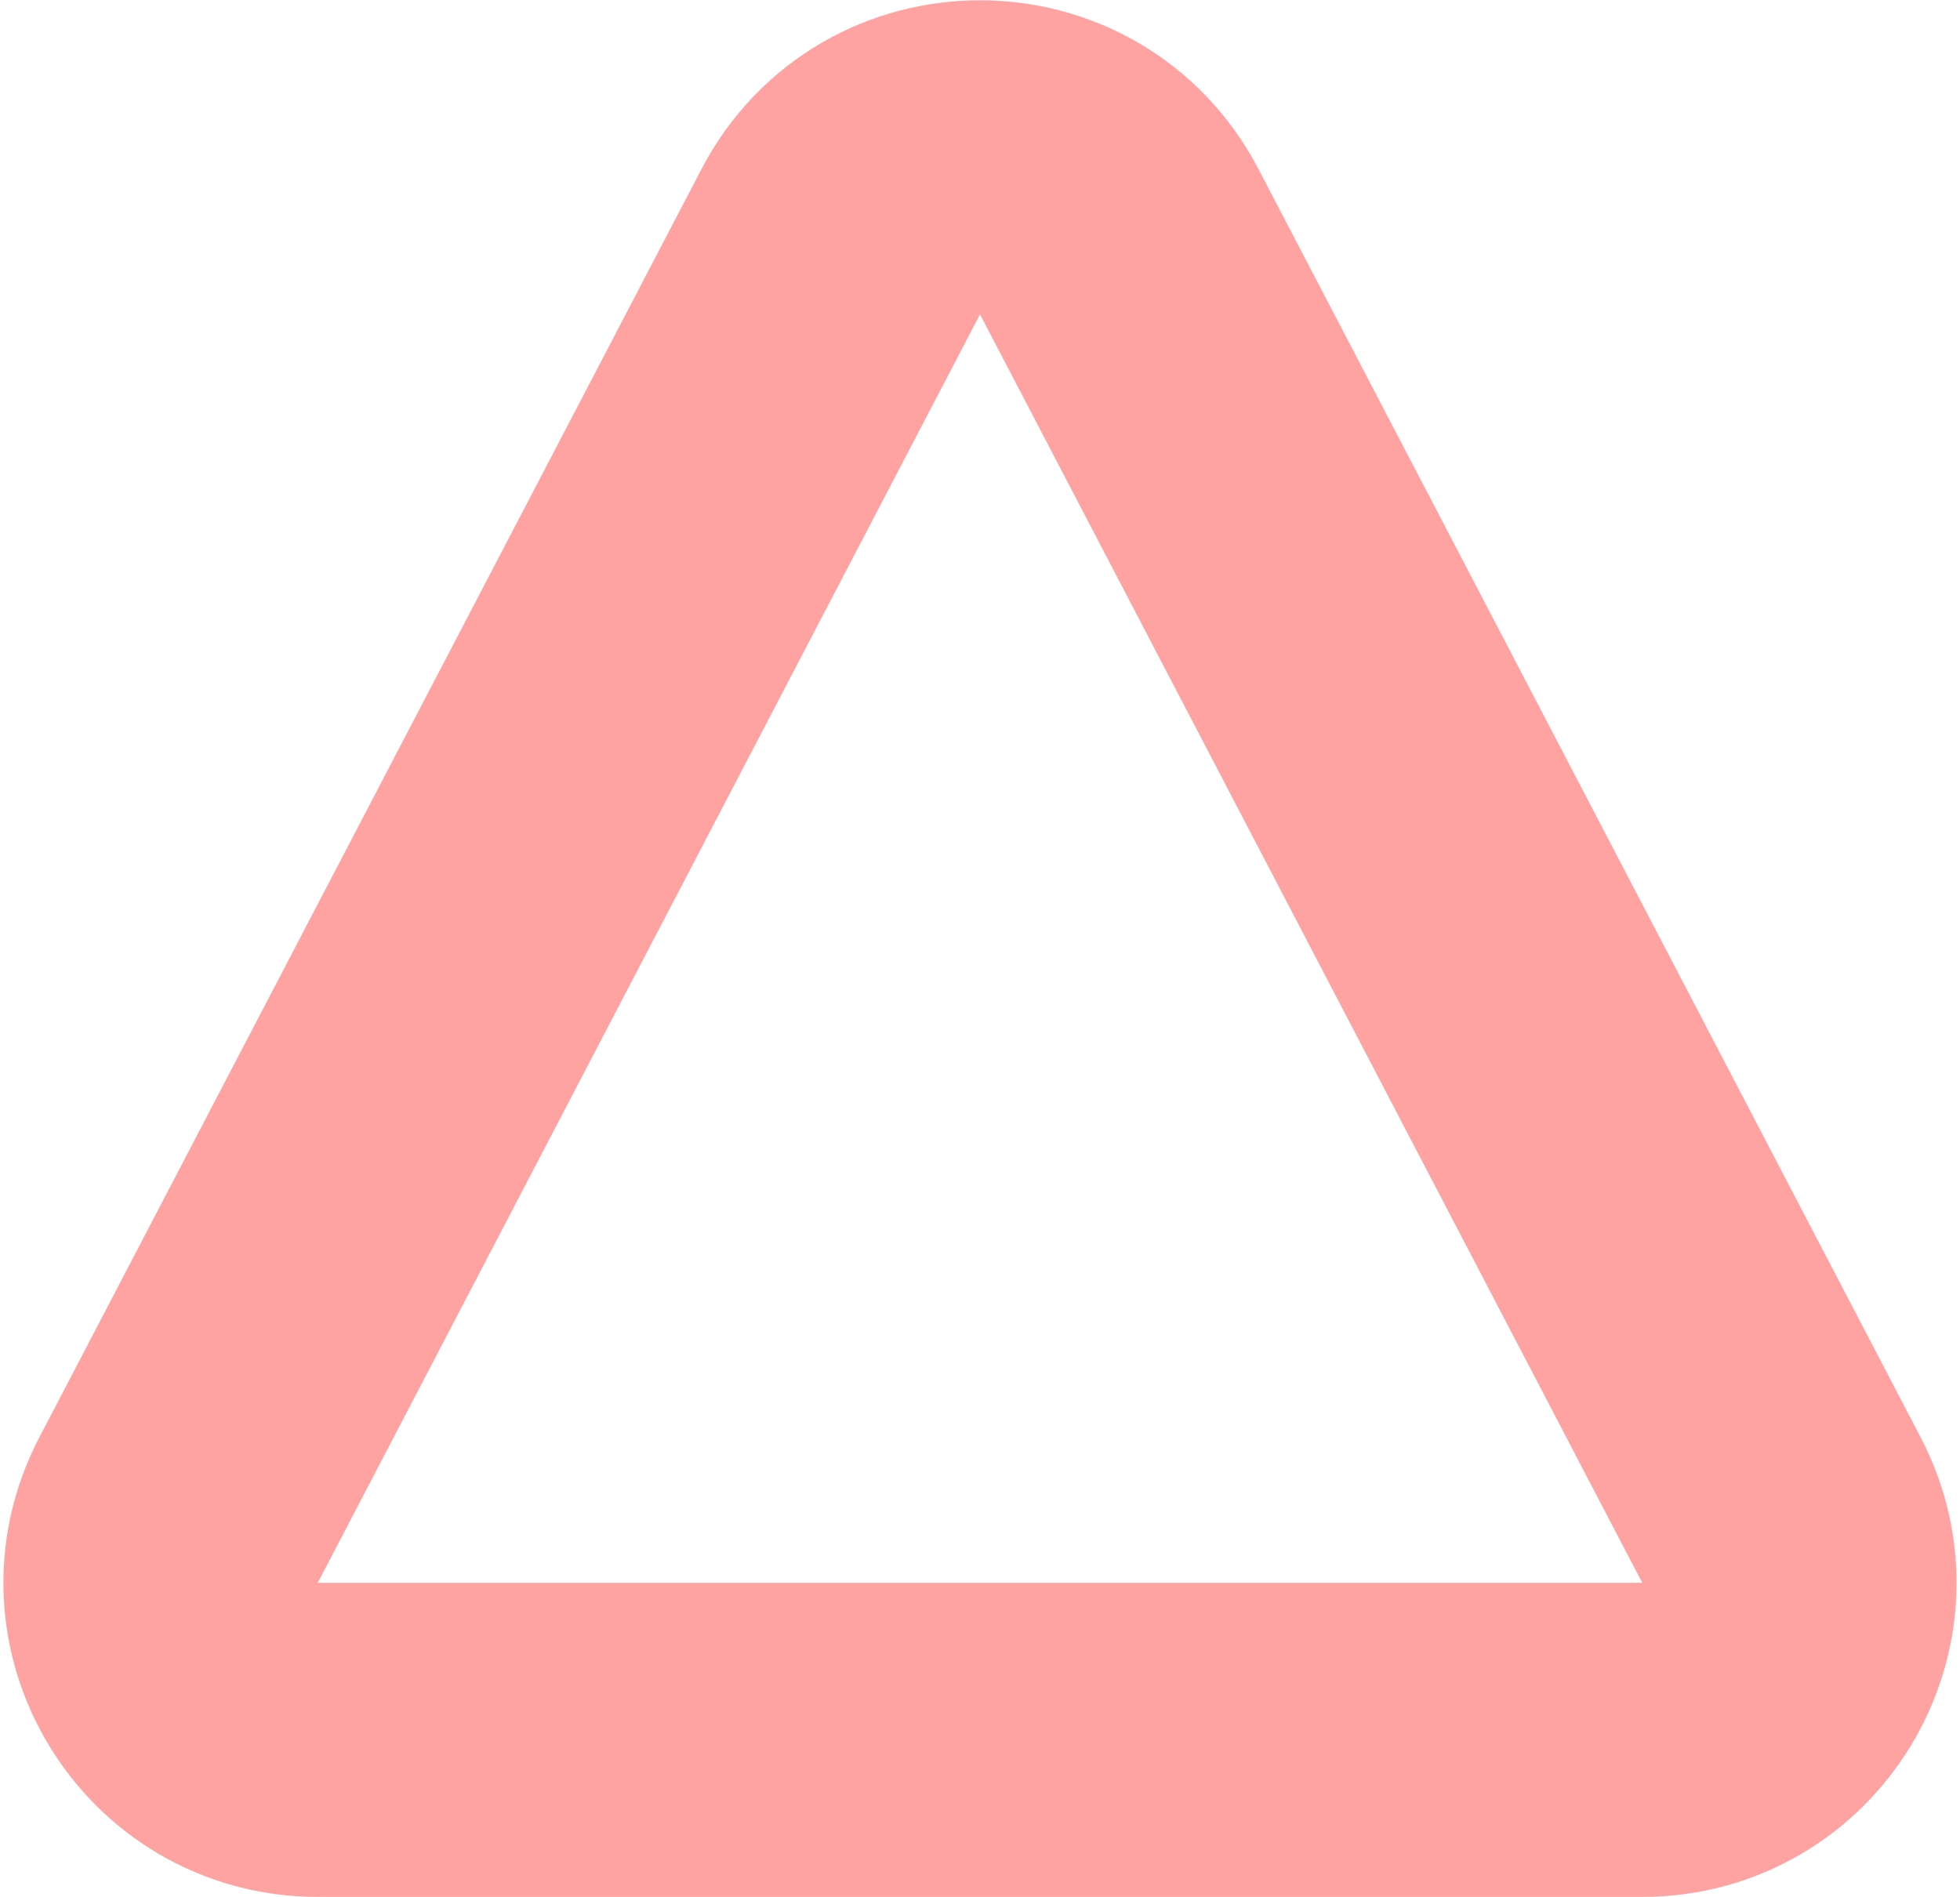 <svg width="312" height="302" viewBox="0 0 312 302" fill="none" xmlns="http://www.w3.org/2000/svg">
<path d="M178.162 38.478L283.586 240.431C292.275 257.075 280.2 277 261.424 277H50.576C31.8 277 19.725 257.075 28.414 240.431L133.838 38.478C143.186 20.57 168.814 20.57 178.162 38.478Z" stroke="#FFA2A2" stroke-width="50"/>
</svg>
